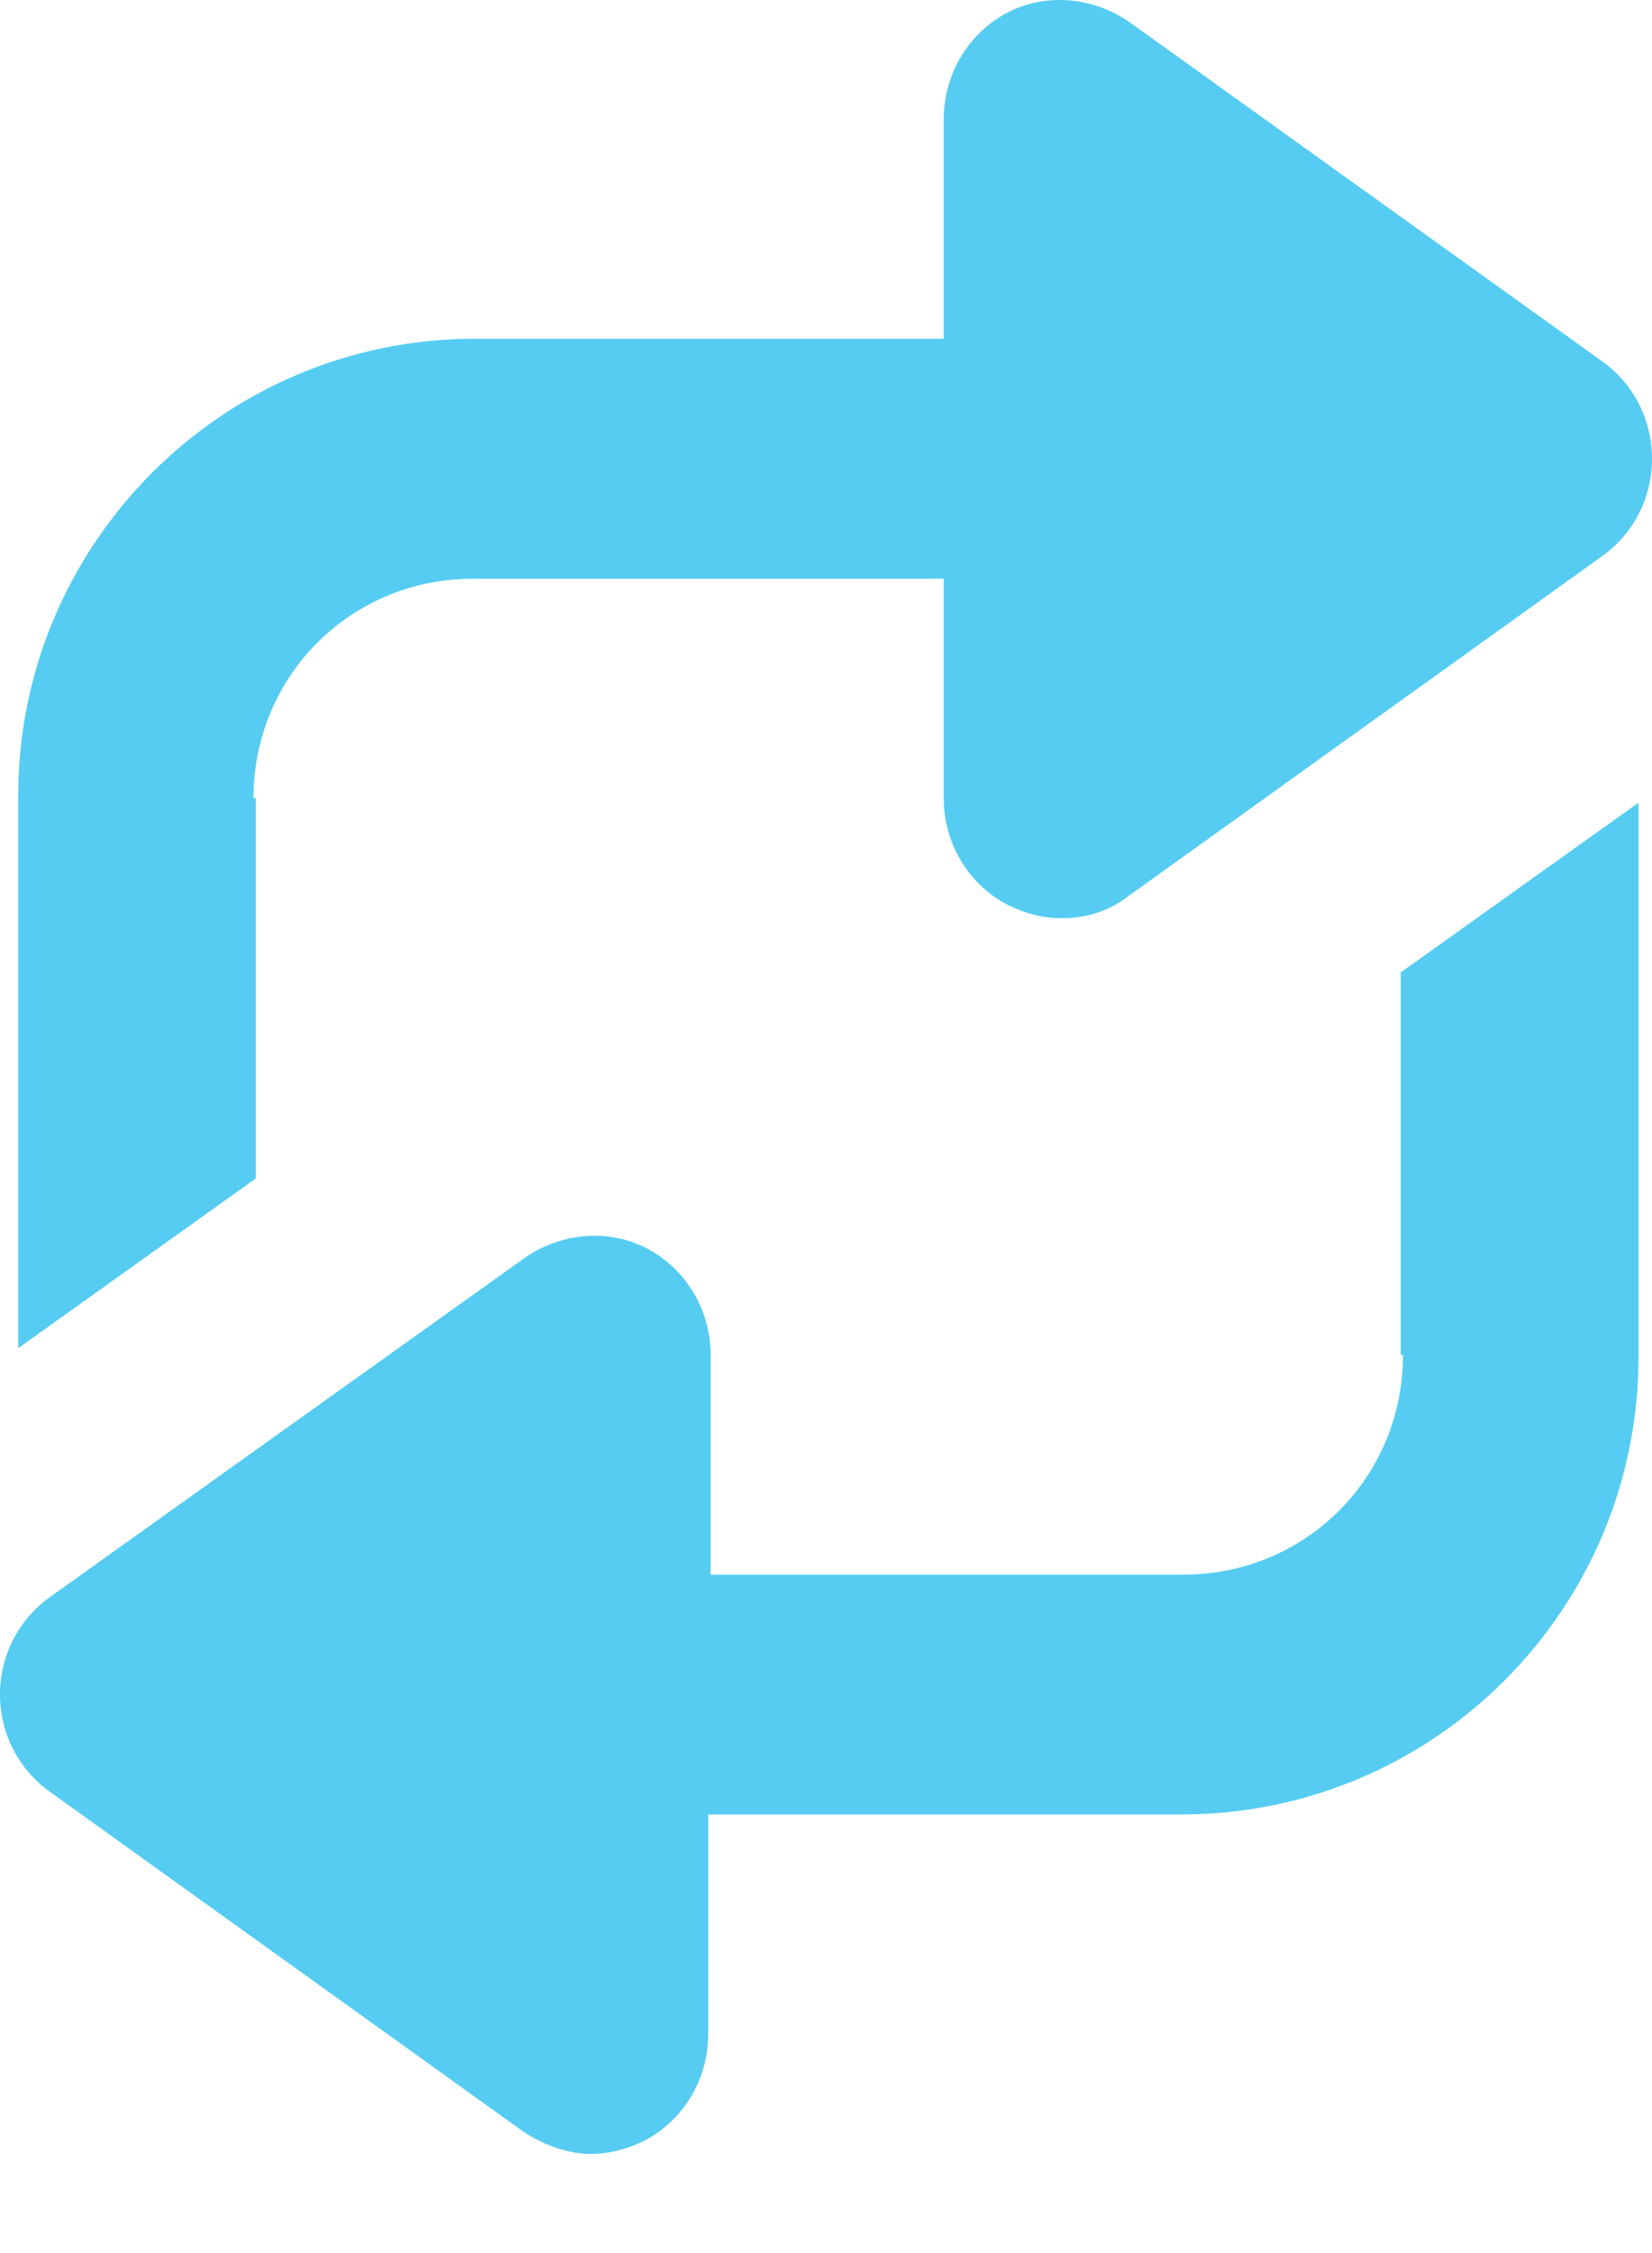 <svg width="11" height="15" viewBox="0 0 11 15" fill="none" xmlns="http://www.w3.org/2000/svg">
<path d="M1.688 5.314C1.688 4.5 2.336 3.853 3.149 3.853H6.284V5.314C6.284 5.616 6.449 5.887 6.706 6.022C6.826 6.083 6.947 6.113 7.067 6.113C7.233 6.113 7.384 6.068 7.519 5.962L10.669 3.702C10.88 3.551 11 3.31 11 3.054C11 2.798 10.88 2.557 10.669 2.406L7.519 0.146C7.278 -0.02 6.962 -0.05 6.706 0.085C6.449 0.221 6.284 0.492 6.284 0.794V2.255H3.164C1.477 2.255 0.121 3.627 0.121 5.299V8.976L1.703 7.846V5.314H1.688Z" fill="#56CCF2"/>
<path d="M9.342 9.021C9.342 9.835 8.695 10.483 7.881 10.483H4.732V9.021C4.732 8.72 4.566 8.448 4.31 8.313C4.053 8.177 3.737 8.207 3.496 8.373L0.332 10.633C0.121 10.784 0 11.025 0 11.281C0 11.537 0.121 11.778 0.332 11.929L3.481 14.189C3.616 14.28 3.782 14.34 3.933 14.34C4.053 14.34 4.174 14.31 4.295 14.25C4.551 14.114 4.716 13.843 4.716 13.541V12.08H7.866C9.553 12.08 10.91 10.709 10.91 9.036V5.344L9.327 6.474V9.021H9.342Z" fill="#56CCF2"/>
</svg>
